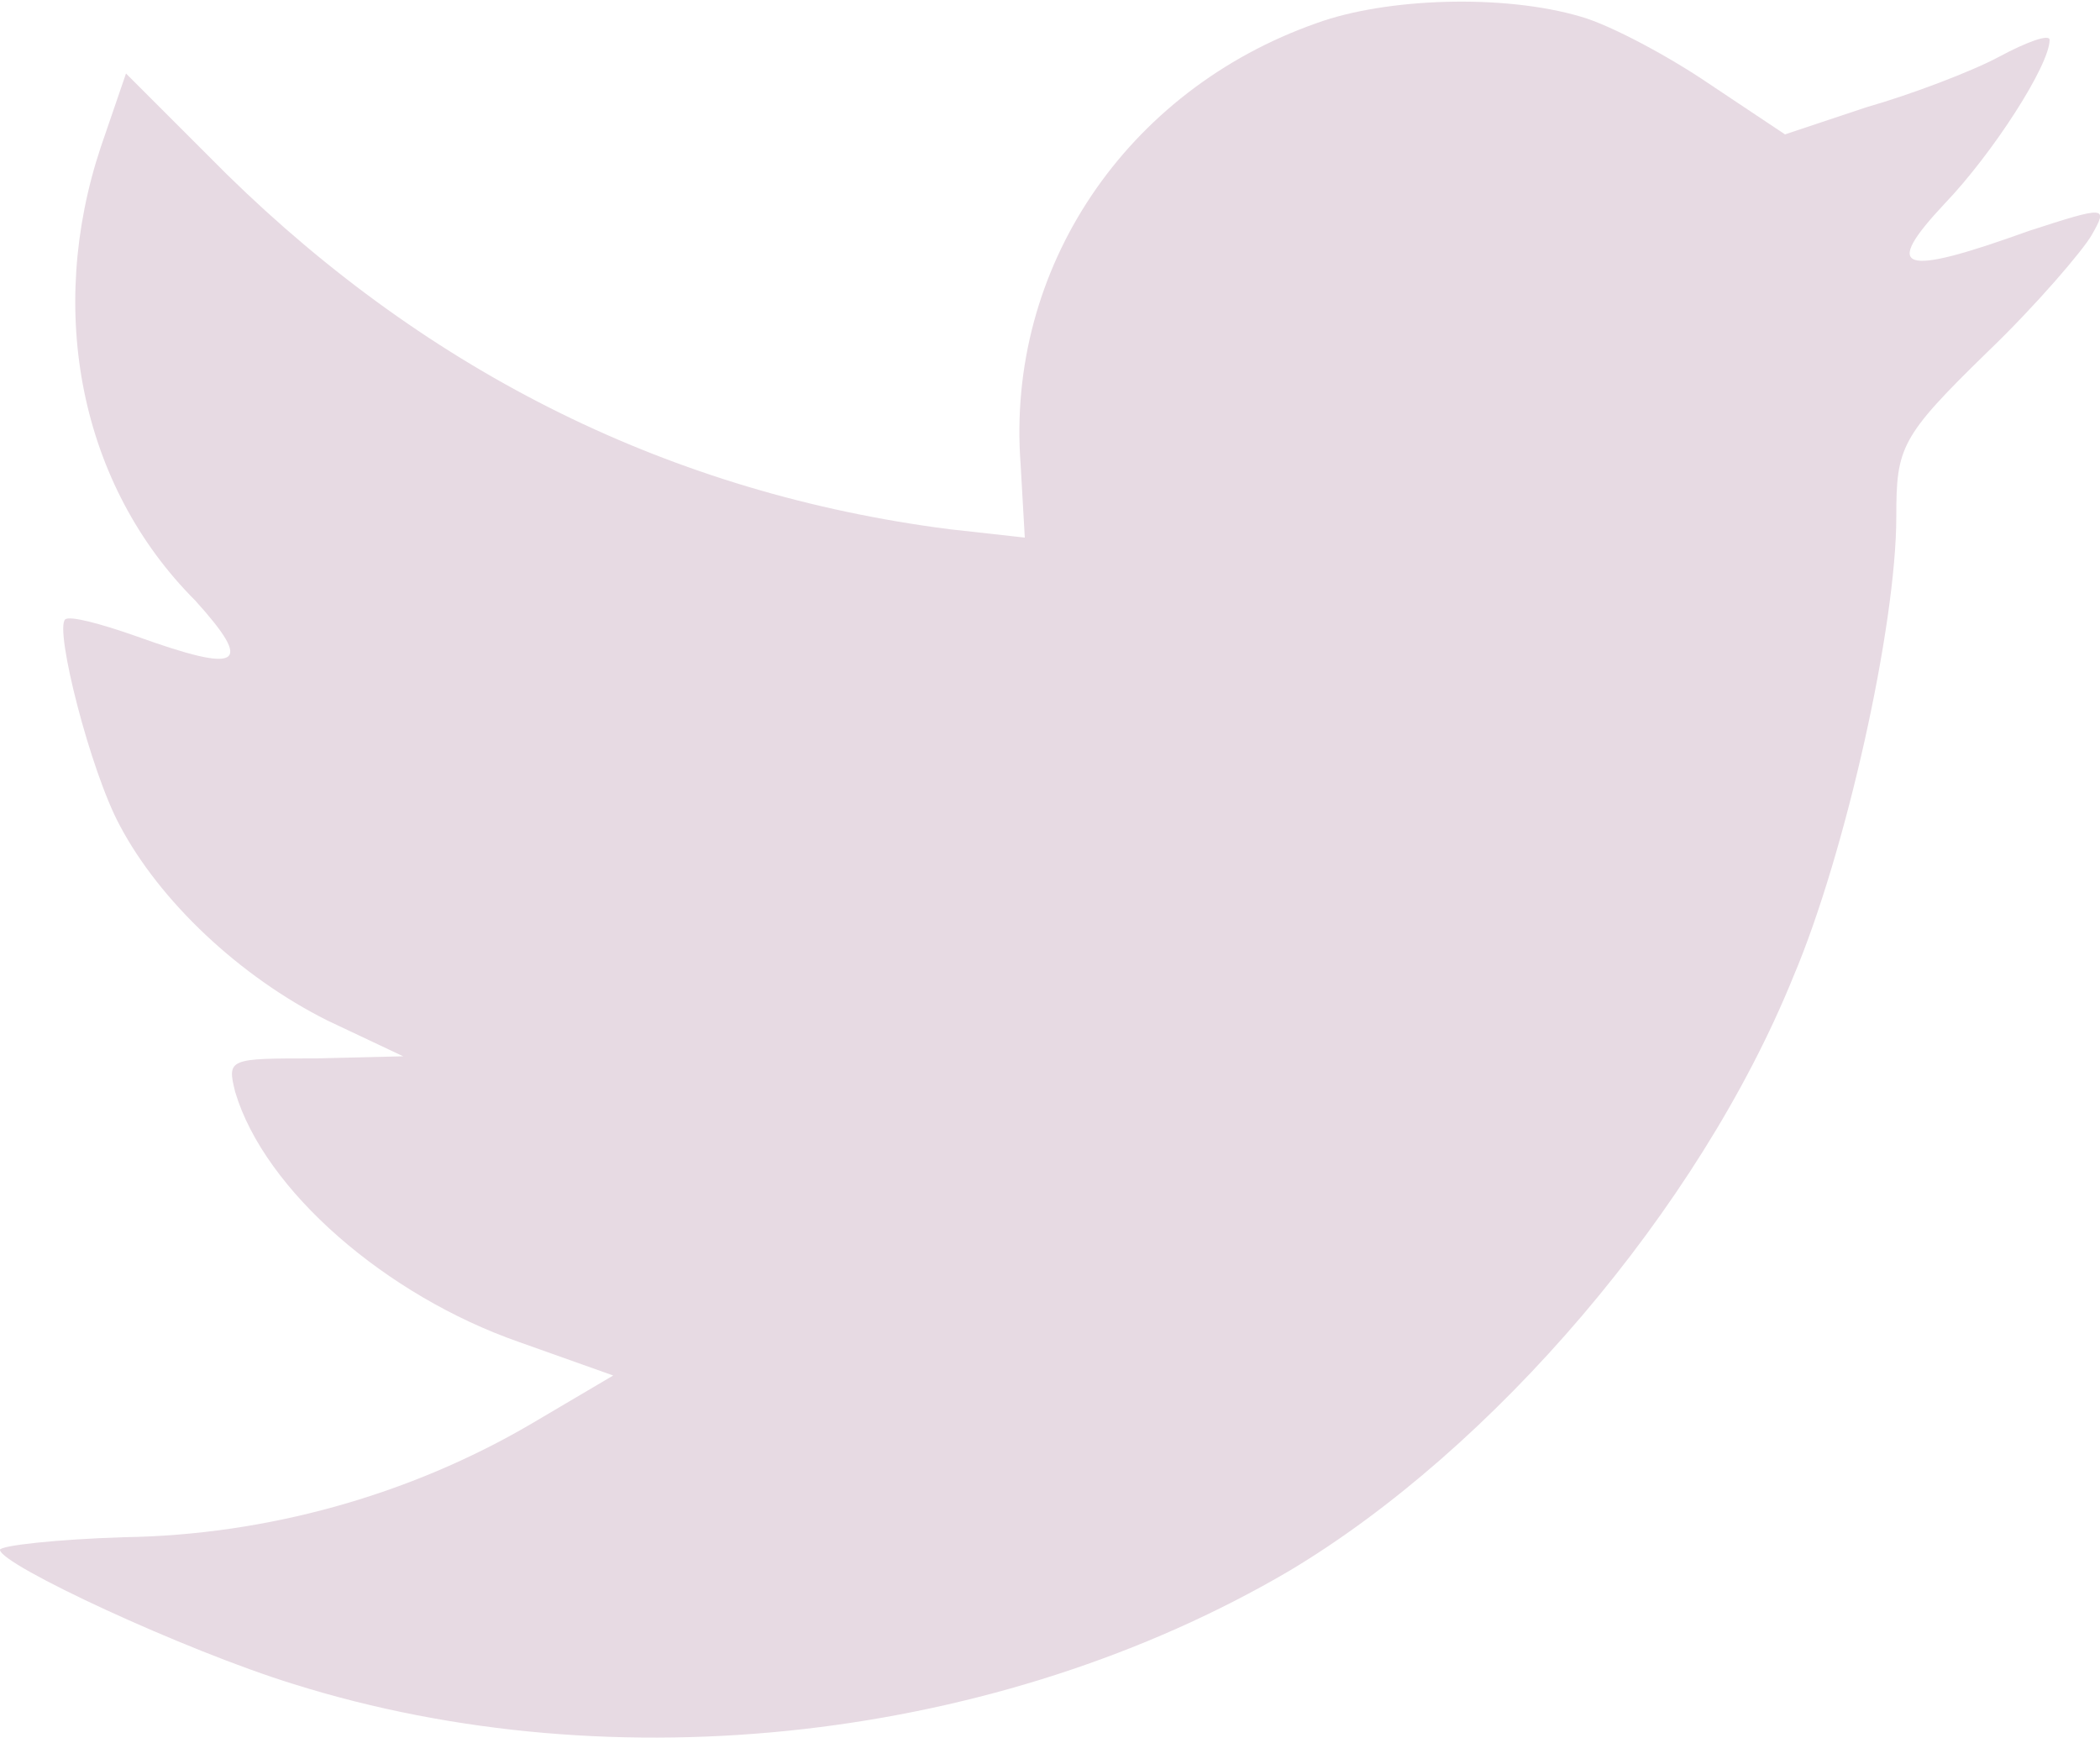 <svg width="25" height="21" viewBox="0 0 25 21" fill="none" xmlns="http://www.w3.org/2000/svg">
<path d="M12.15 5.525L12.2 6.4L11.3 6.3C8 5.875 5.125 4.45 2.7 2.075L1.5 0.875L1.2 1.75C0.55 3.7 0.95 5.775 2.325 7.15C3.025 7.925 2.875 8.025 1.625 7.575C1.2 7.425 0.825 7.325 0.775 7.375C0.65 7.5 1.075 9.175 1.425 9.825C1.9 10.725 2.85 11.625 3.9 12.15L4.8 12.575L3.75 12.6C2.725 12.6 2.7 12.6 2.8 13C3.15 14.175 4.6 15.425 6.175 15.975L7.3 16.375L6.325 16.95C4.875 17.8 3.175 18.275 1.475 18.3C0.675 18.325 0 18.4 0 18.45C0 18.625 2.2 19.65 3.5 20.05C7.325 21.25 11.9 20.725 15.35 18.7C17.775 17.25 20.225 14.4 21.35 11.625C21.975 10.15 22.575 7.45 22.575 6.15C22.575 5.325 22.625 5.2 23.65 4.2C24.25 3.625 24.8 2.975 24.9 2.8C25.1 2.45 25.075 2.45 24.15 2.75C22.625 3.3 22.4 3.225 23.15 2.425C23.725 1.825 24.4 0.775 24.4 0.475C24.4 0.4 24.125 0.5 23.8 0.675C23.475 0.85 22.75 1.125 22.225 1.275L21.25 1.6L20.35 1C19.875 0.675 19.175 0.3 18.825 0.2C17.9 -0.075 16.5 -0.025 15.675 0.275C13.4 1.075 11.975 3.2 12.15 5.525Z" fill="#E7DAE3"/>
</svg>
